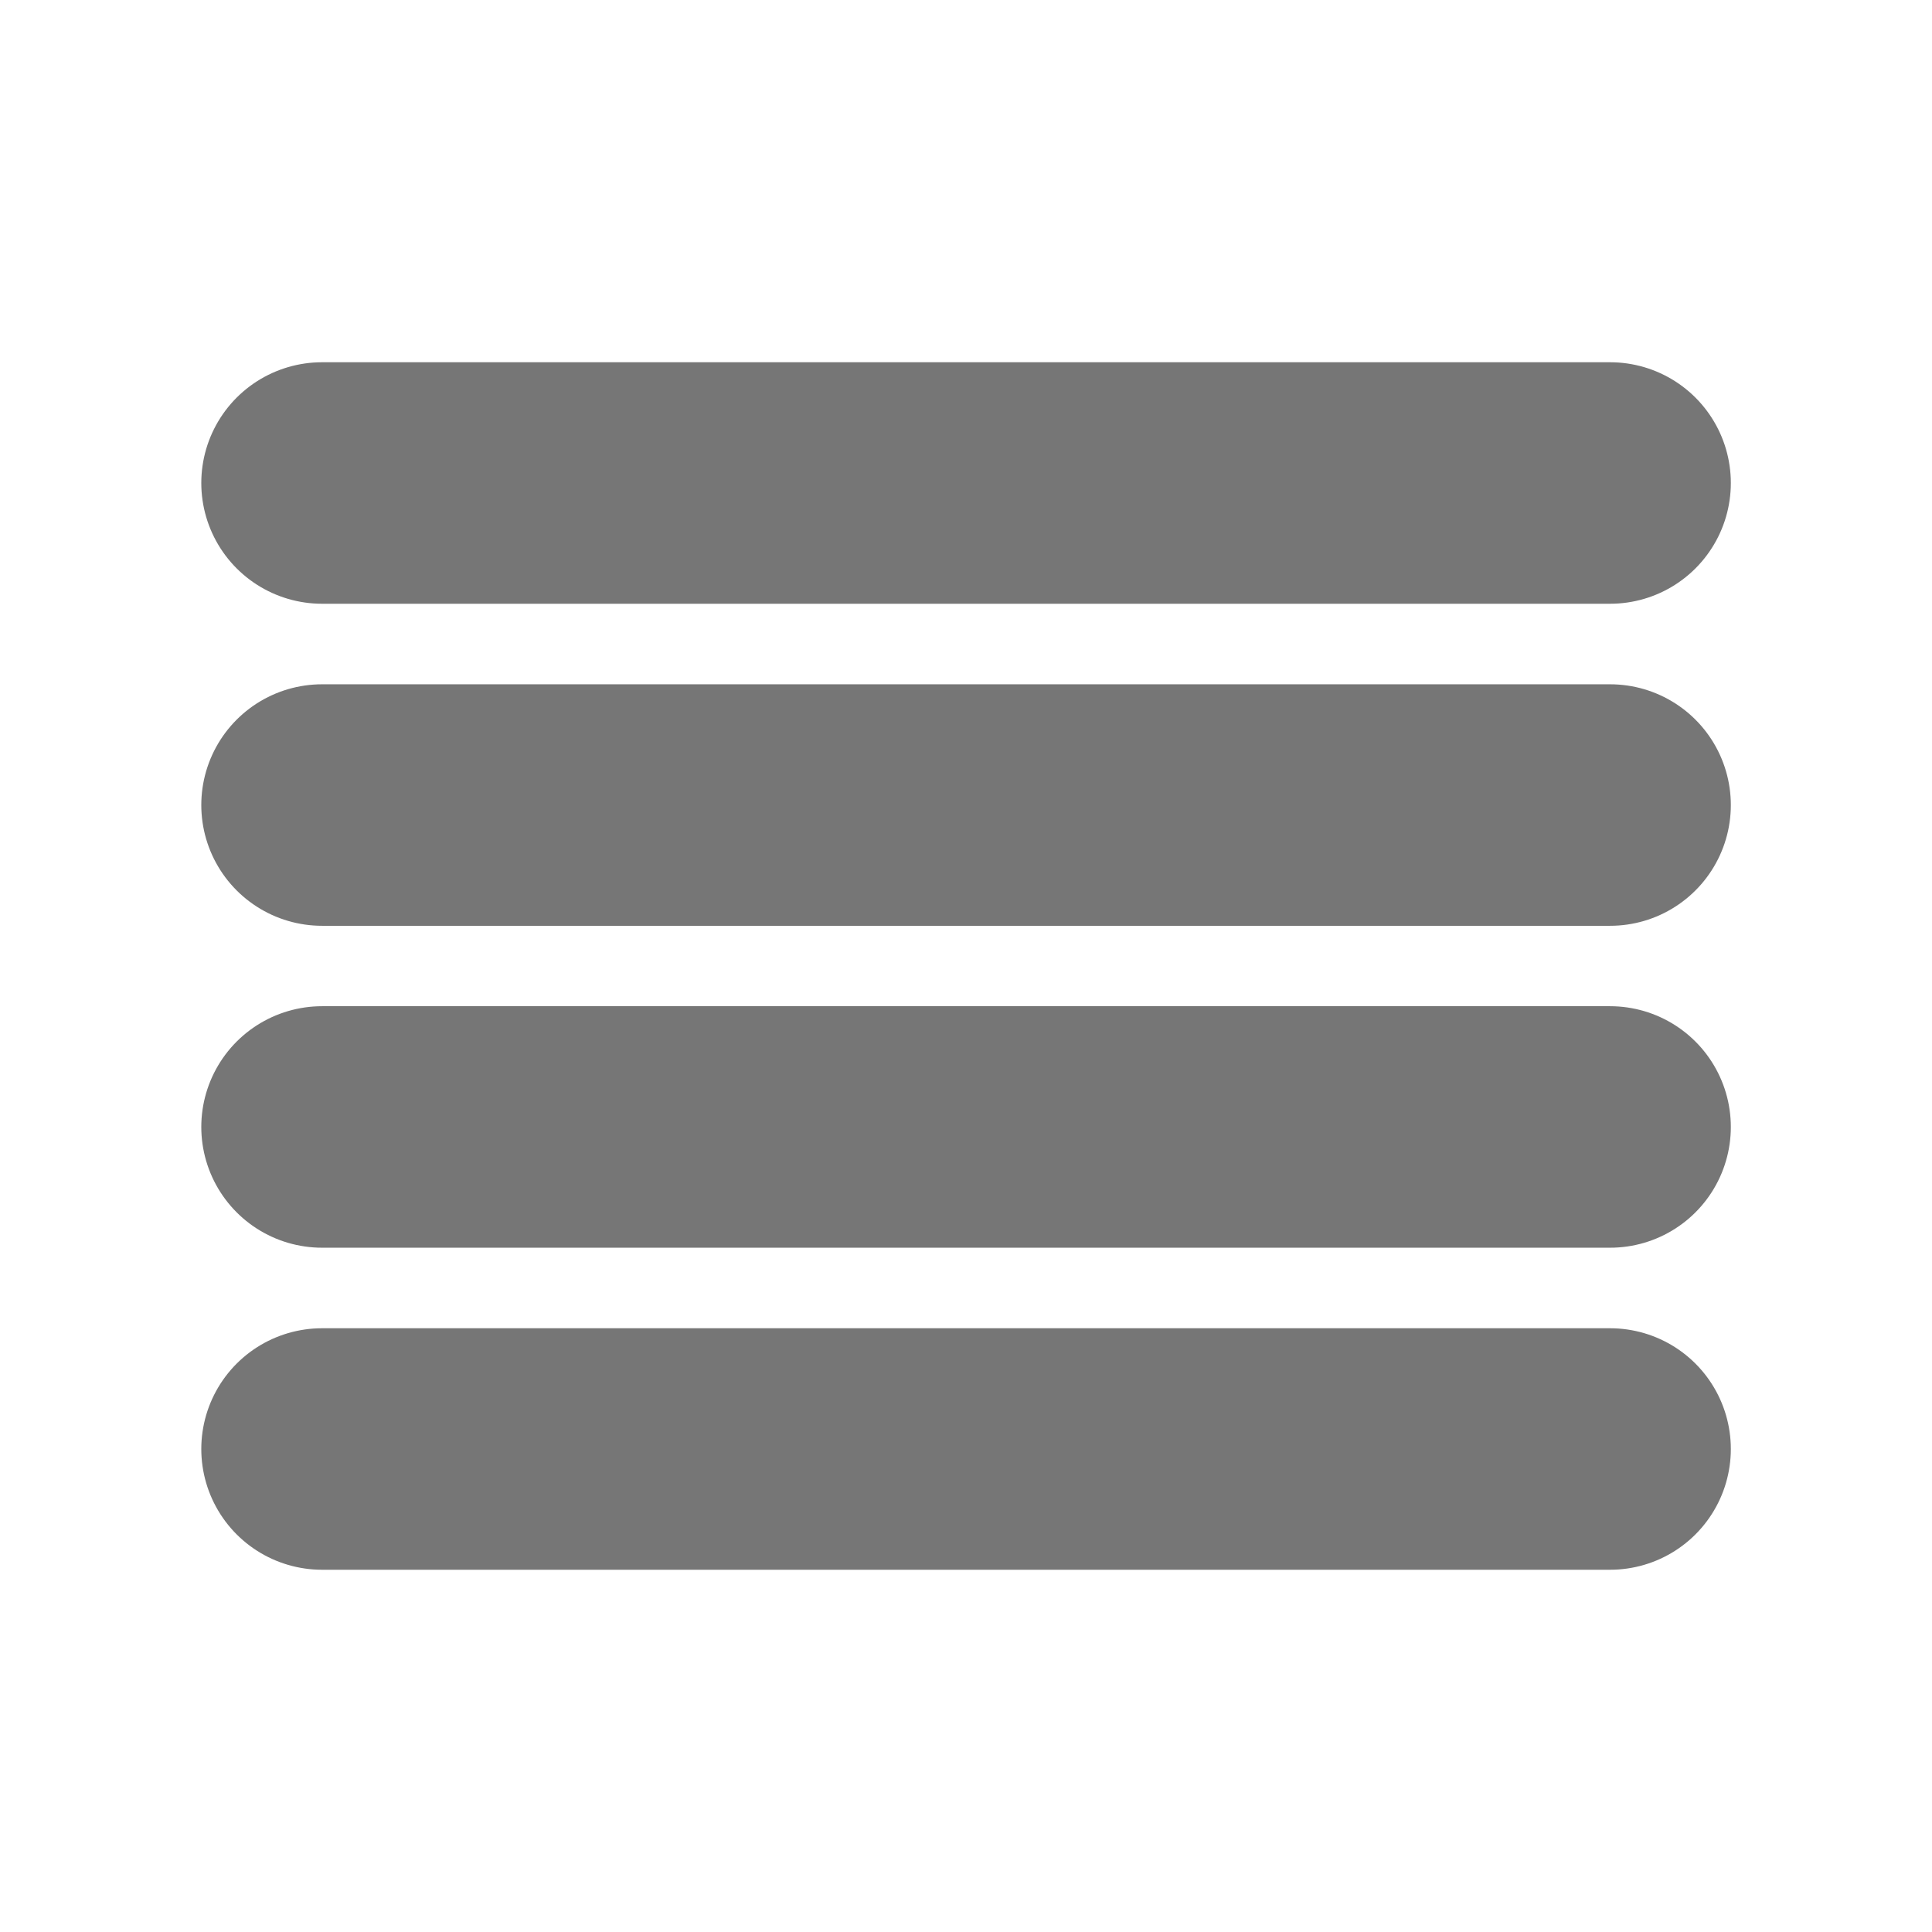 <svg width="16" height="16" viewBox="0 0 16 16" xmlns="http://www.w3.org/2000/svg">
<path d="M2.667 12H13.334M2.667 4H13.334H2.667ZM2.667 6.667H13.334H2.667ZM2.667 9.333H13.334H2.667Z" stroke="#767676" stroke-width="2" stroke-linecap="round" stroke-linejoin="round"/>
</svg>
